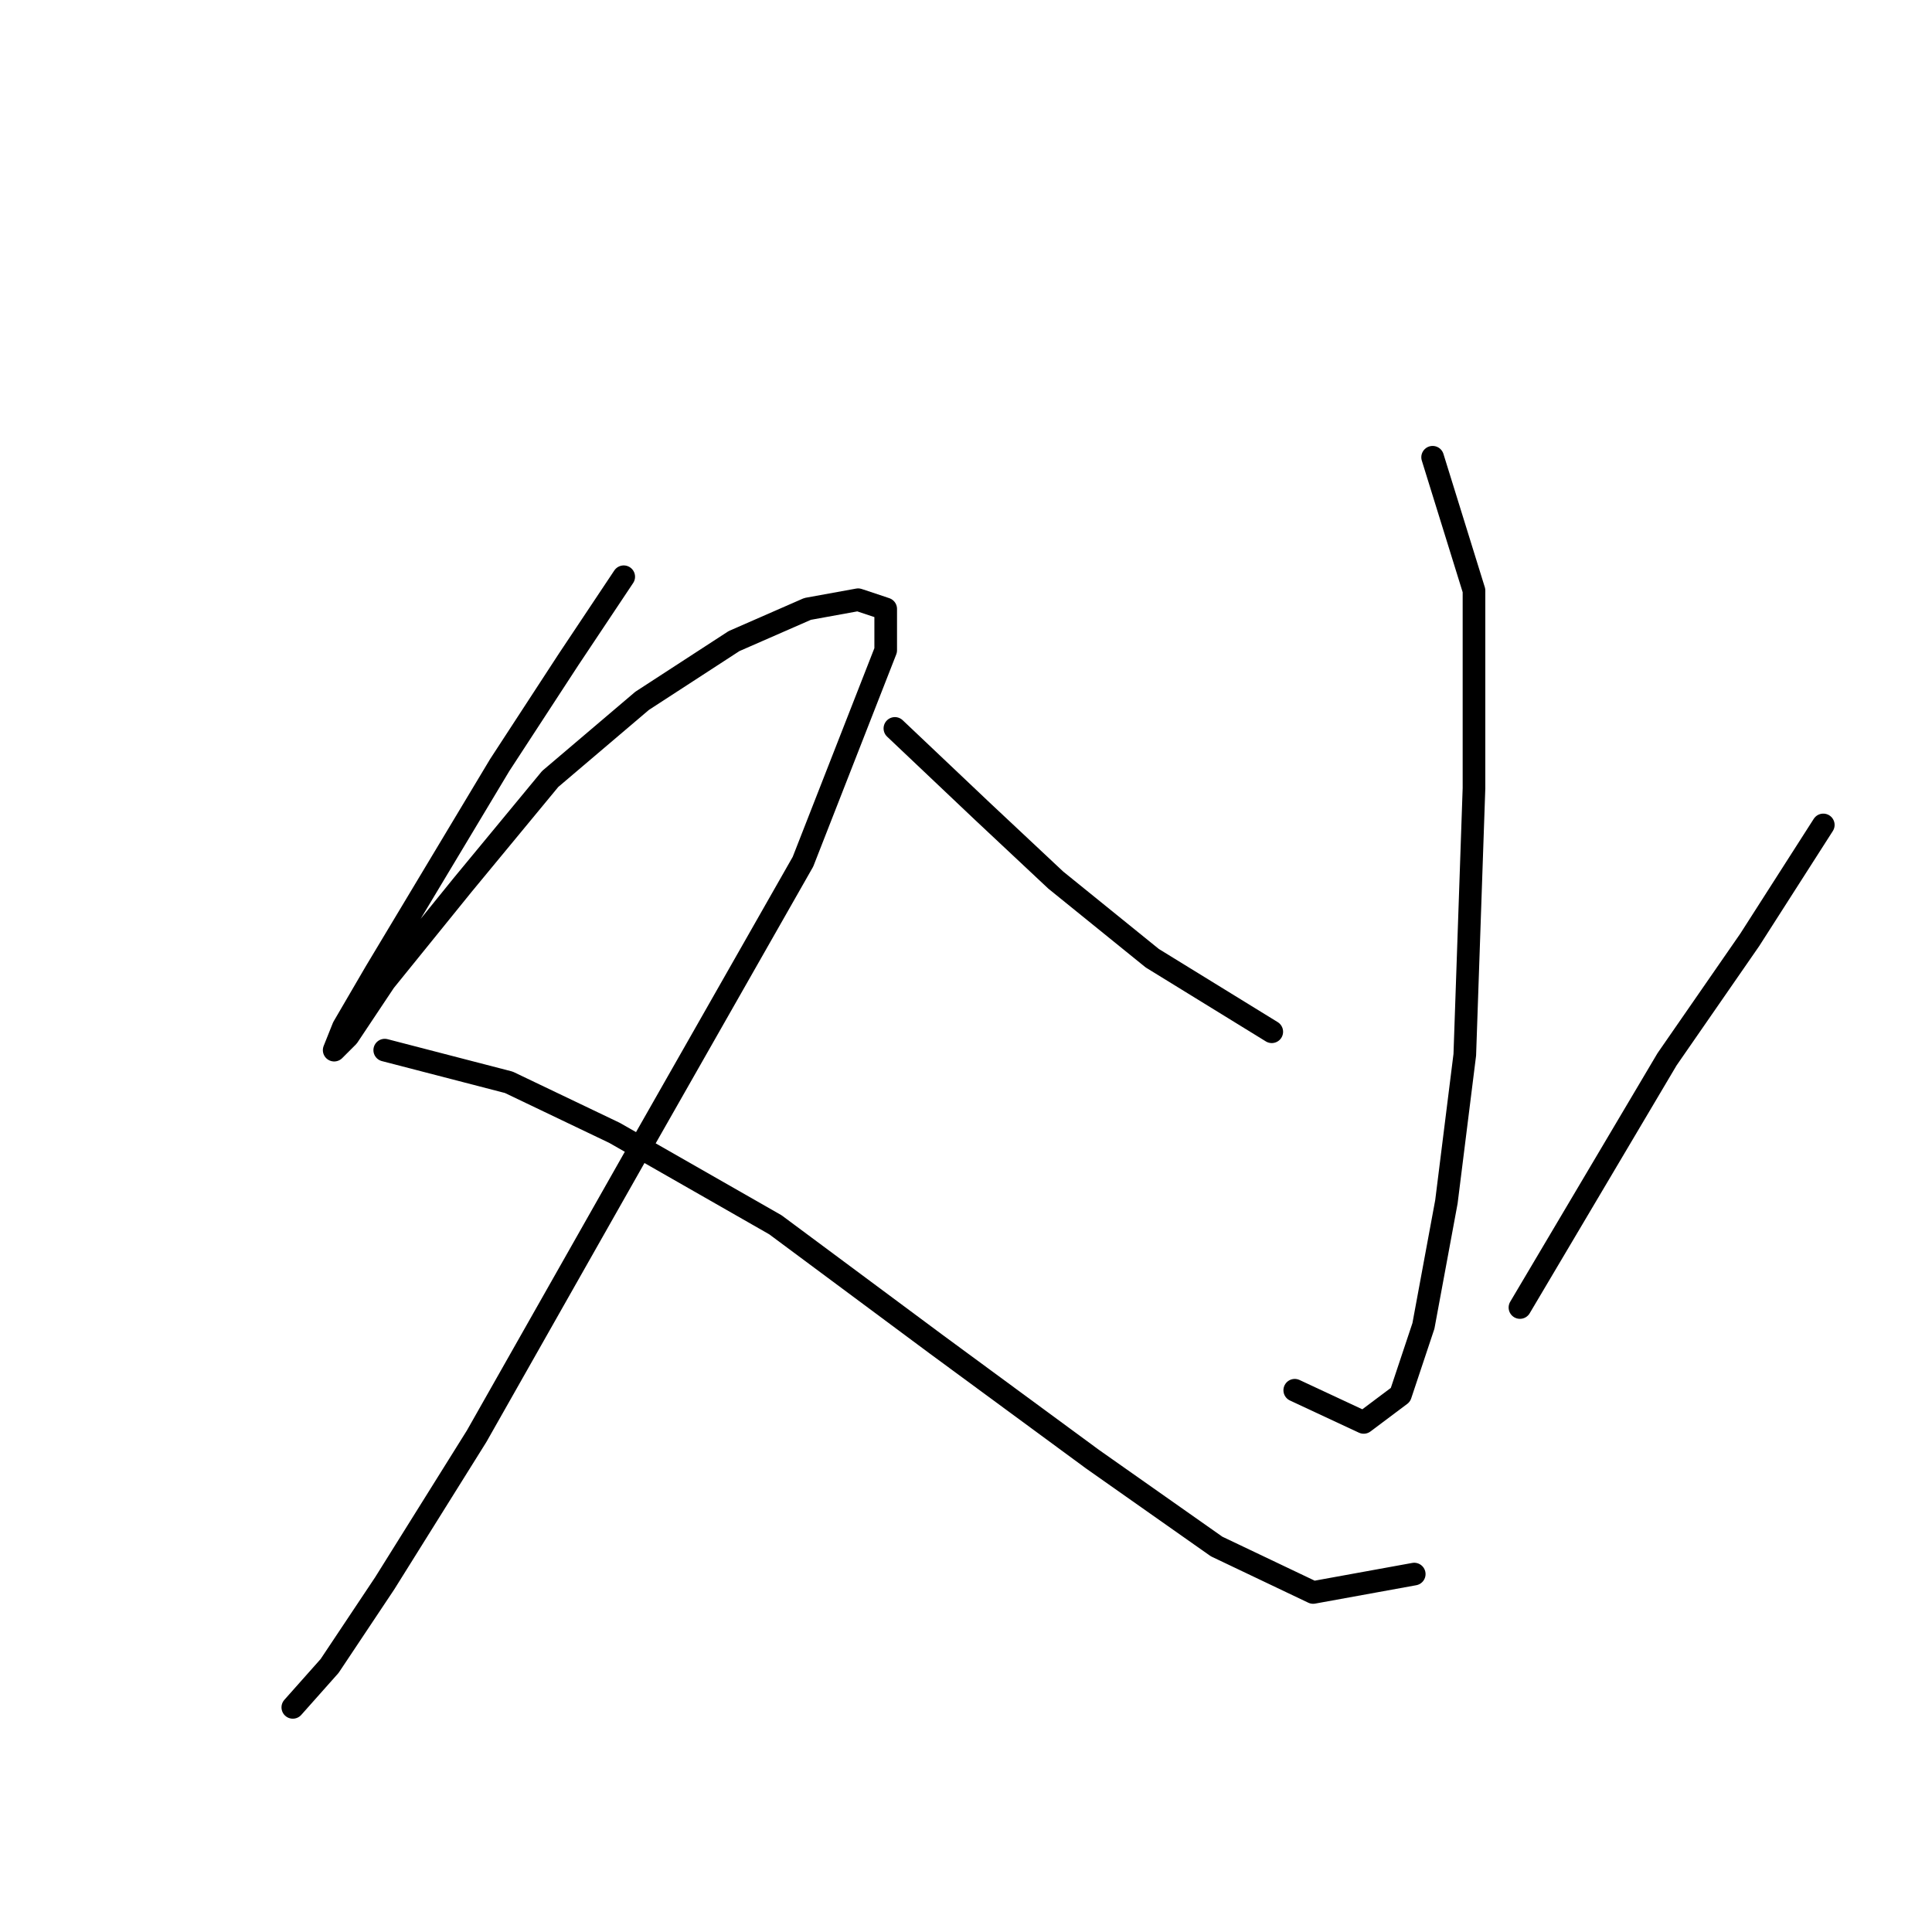 <?xml version="1.0" standalone="no"?>
    <svg width="256" height="256" xmlns="http://www.w3.org/2000/svg" version="1.1">
    <polyline stroke="black" stroke-width="3" stroke-linecap="round" fill="transparent" stroke-linejoin="round" points="82.647 76.422 75.339 87.384 66.204 101.391 57.069 116.616 49.761 128.796 45.498 136.104 44.28 139.149 46.107 137.322 50.979 130.014 61.332 117.225 72.903 103.218 85.083 92.865 97.263 84.948 107.007 80.685 113.706 79.467 117.36 80.685 117.36 86.166 106.398 114.18 83.865 153.765 63.159 190.304 50.979 209.792 43.671 220.754 38.799 226.235 38.799 226.235 " />
        <polyline stroke="black" stroke-width="3" stroke-linecap="round" fill="transparent" stroke-linejoin="round" points="50.979 139.149 67.422 143.412 81.429 150.111 102.744 162.291 124.059 178.125 144.765 193.349 161.208 204.92 173.996 211.01 187.394 208.574 187.394 208.574 " />
        <polyline stroke="black" stroke-width="3" stroke-linecap="round" fill="transparent" stroke-linejoin="round" points="189.83 60.588 195.311 78.249 195.311 104.436 194.093 139.758 191.657 159.246 188.612 175.689 185.567 184.823 180.695 188.477 171.561 184.215 171.561 184.215 " />
        <polyline stroke="black" stroke-width="3" stroke-linecap="round" fill="transparent" stroke-linejoin="round" points="118.578 96.519 130.149 107.481 139.893 116.616 152.682 126.969 168.516 136.713 168.516 136.713 " />
        <polyline stroke="black" stroke-width="3" stroke-linecap="round" fill="transparent" stroke-linejoin="round" points="241.595 109.308 231.851 124.533 220.889 140.367 201.401 173.253 201.401 173.253 " />
        </svg>